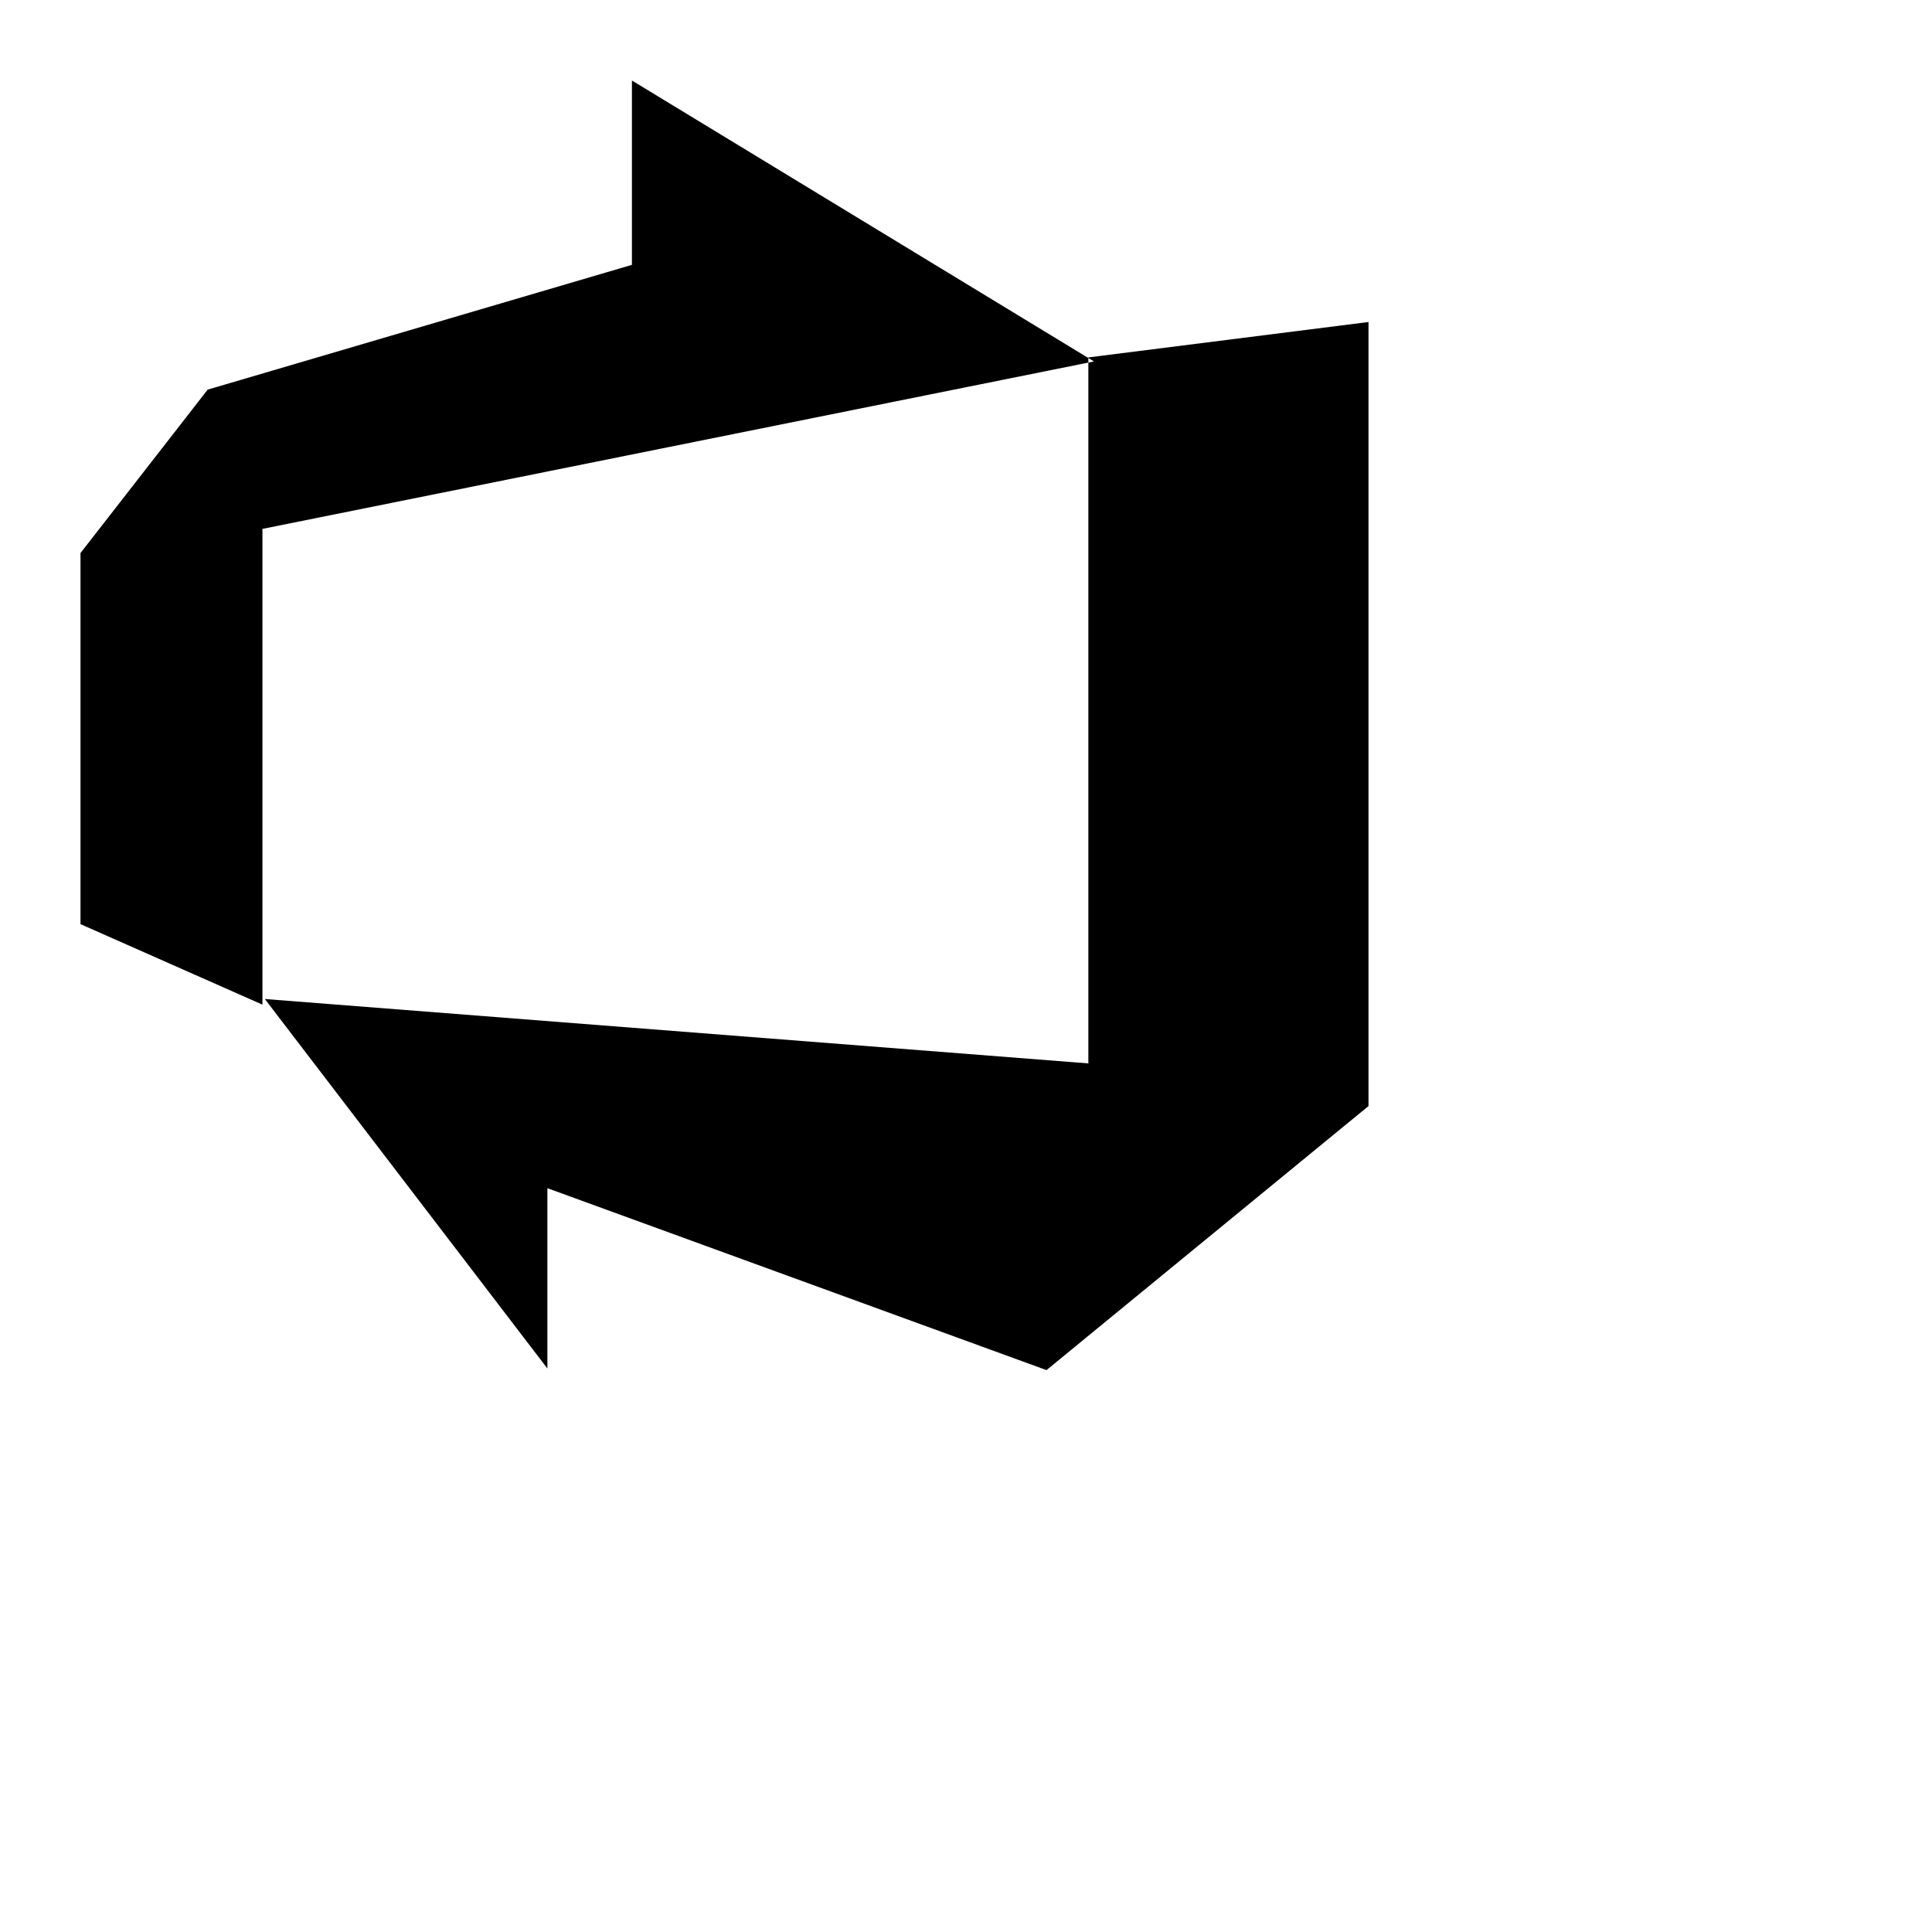 <svg xmlns="http://www.w3.org/2000/svg" aria-hidden="true" viewBox="0 0 24 24" fill="currentColor" style="--sl-icon-size:1.5rem"><path d="M17 4v9.74l-4 3.28-6.2-2.26V17l-3.51-4.59 10.23.8V4.44zm-3.41.49L7.85 1v2.29L2.58 4.84 1 6.87v4.61l2.26 1V6.57z"/></svg>